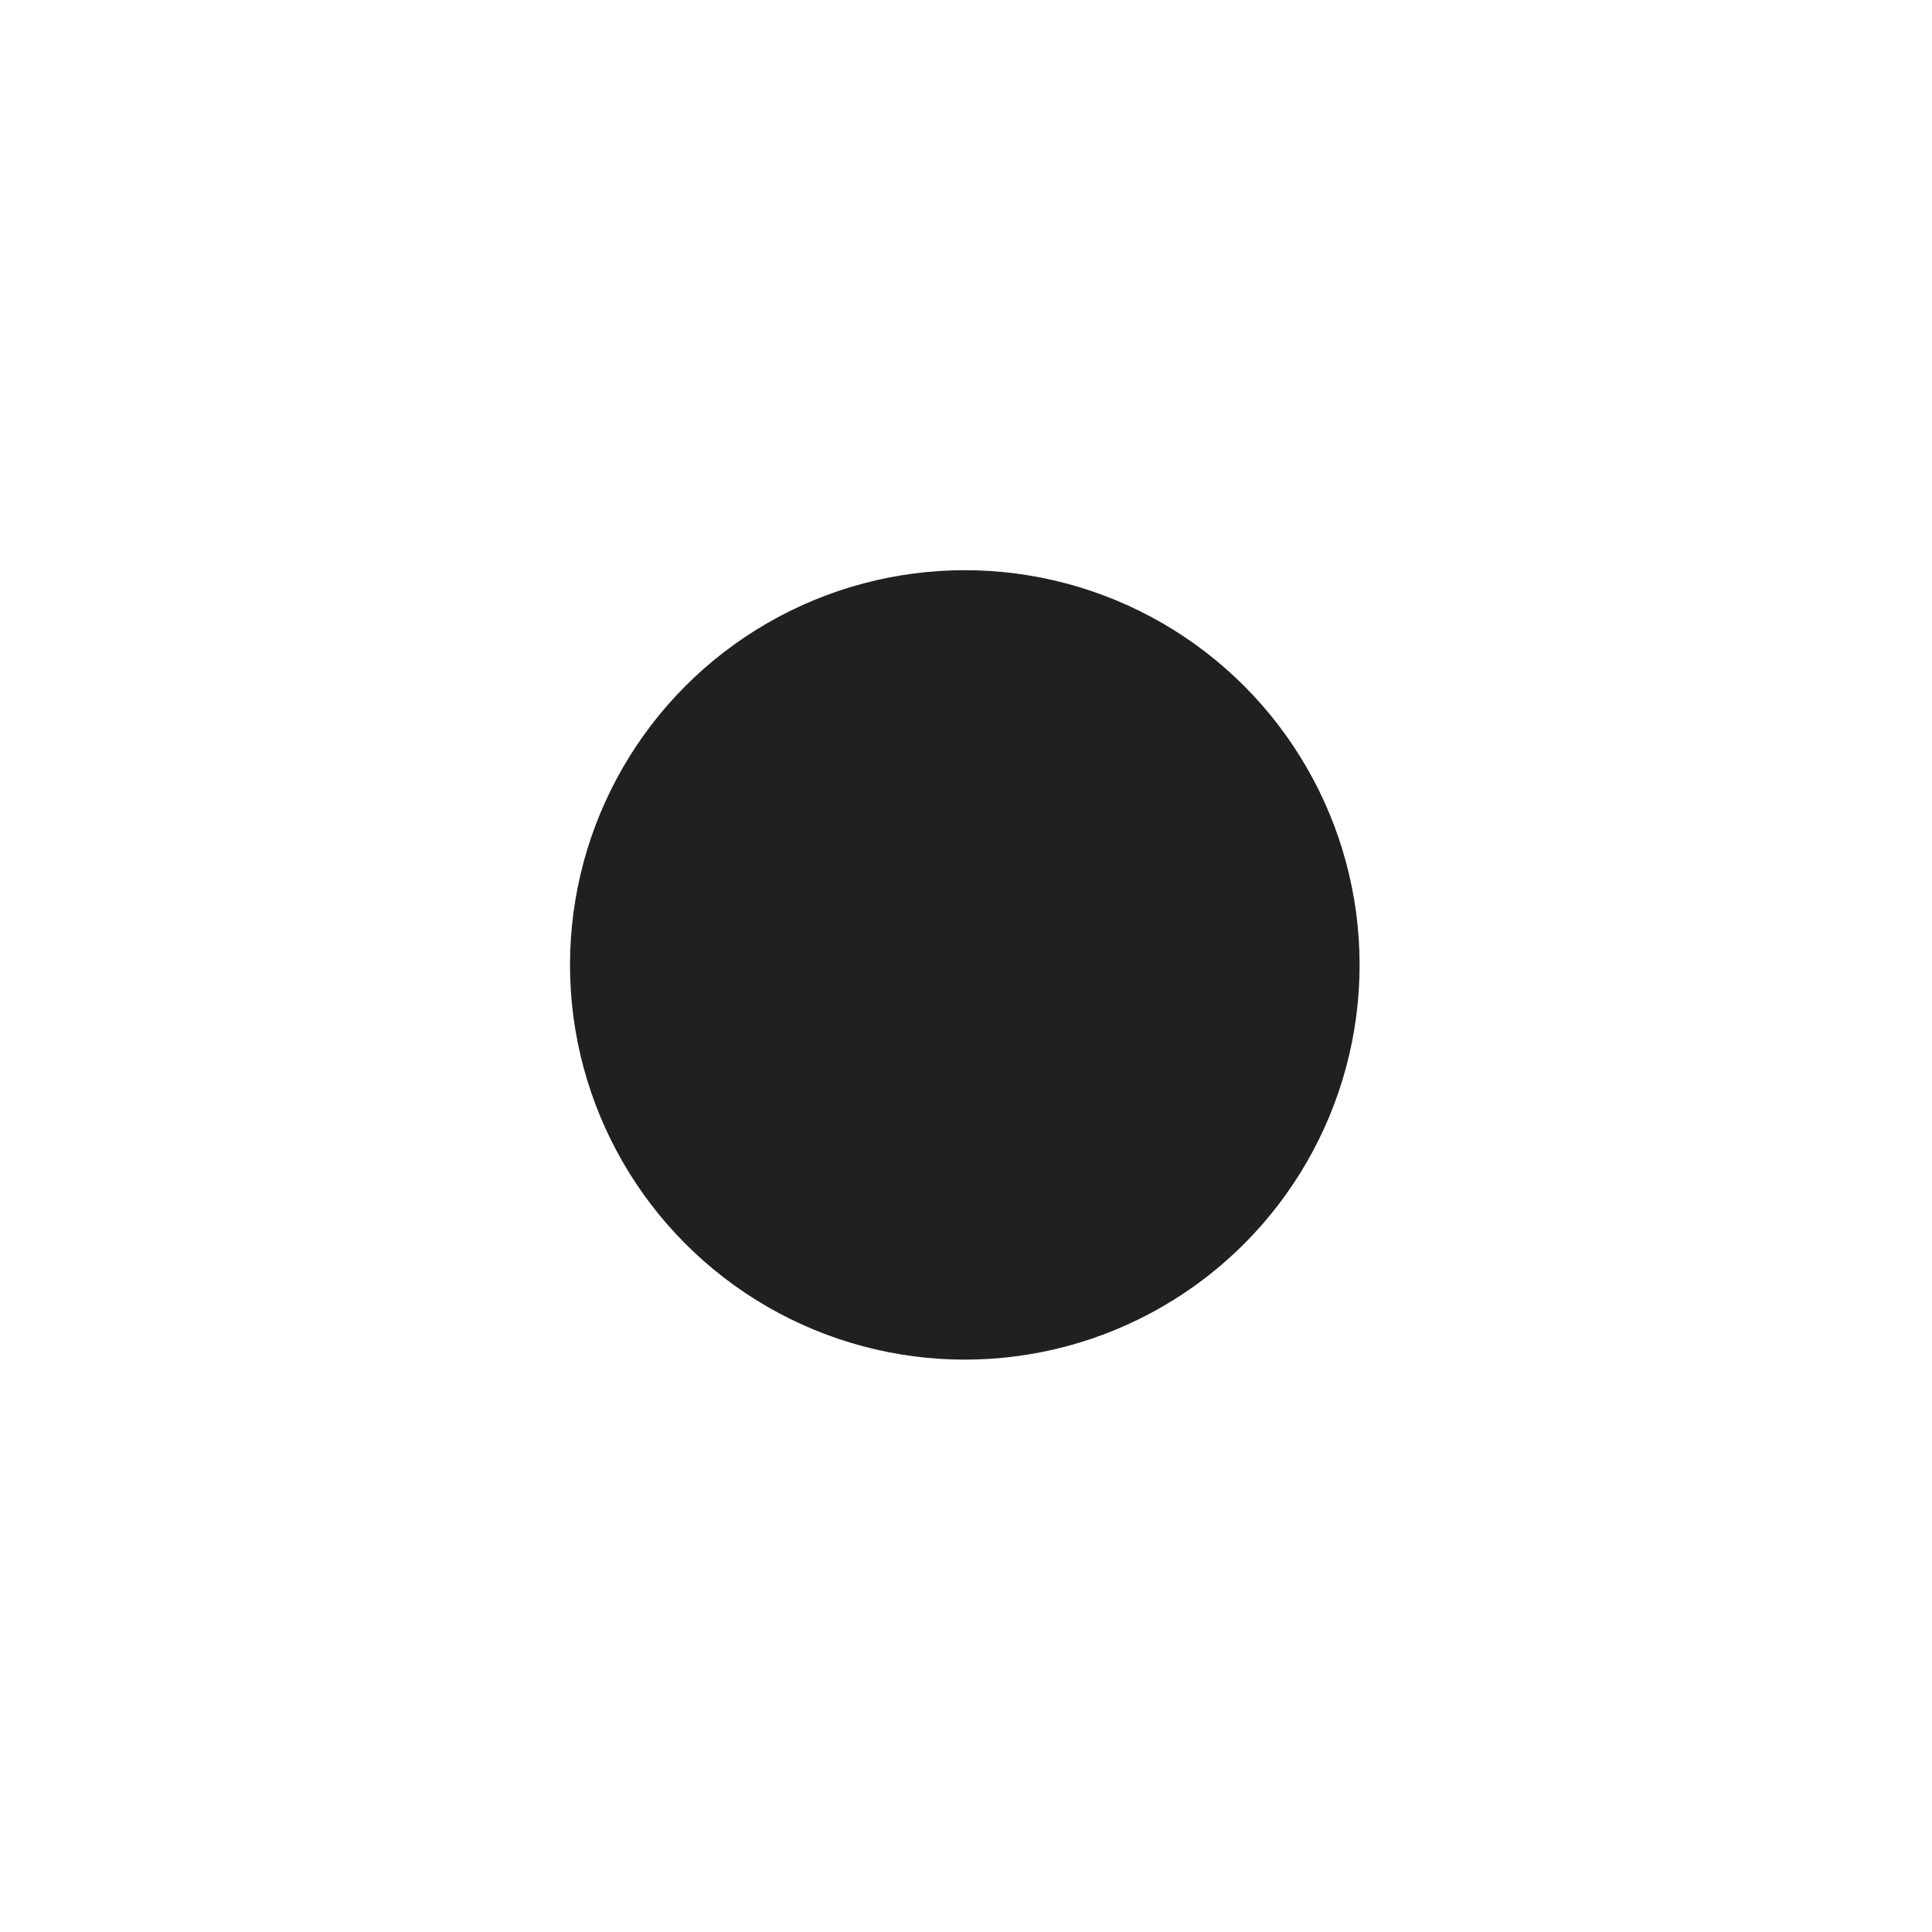 <?xml version="1.0" encoding="UTF-8" standalone="no"?>
<!-- Created with Inkscape (http://www.inkscape.org/) -->

<svg
   xmlns:dc="http://purl.org/dc/elements/1.1/"
   xmlns:cc="http://creativecommons.org/ns#"
   xmlns:rdf="http://www.w3.org/1999/02/22-rdf-syntax-ns#"
   xmlns:svg="http://www.w3.org/2000/svg"
   xmlns="http://www.w3.org/2000/svg"
   xmlns:sodipodi="http://sodipodi.sourceforge.net/DTD/sodipodi-0.dtd"
   xmlns:inkscape="http://www.inkscape.org/namespaces/inkscape"
   width="15"
   height="14.999"
   viewBox="0 0 3.969 3.968"
   version="1.1"
   id="svg18800"
   inkscape:version="0.92.3 (2405546, 2018-03-11)"
   sodipodi:docname="Hole.svg"
   enable-background="new">
  <defs
     id="defs18794">
    <filter
       inkscape:collect="always"
       style="color-interpolation-filters:sRGB"
       id="filter870">
      <feBlend
         inkscape:collect="always"
         mode="soft-light"
         in2="BackgroundImage"
         id="feBlend872" />
    </filter>
  </defs>
  <sodipodi:namedview
     id="base"
     pagecolor="#ffffff"
     bordercolor="#666666"
     borderopacity="1.0"
     inkscape:pageopacity="0.0"
     inkscape:pageshadow="2"
     inkscape:zoom="17.31"
     inkscape:cx="5.400718"
     inkscape:cy="9.439034"
     inkscape:document-units="mm"
     inkscape:current-layer="layer2"
     showgrid="false"
     fit-margin-top="0"
     fit-margin-left="0"
     fit-margin-right="0"
     fit-margin-bottom="0"
     inkscape:window-width="958"
     inkscape:window-height="1008"
     inkscape:window-x="-7"
     inkscape:window-y="0"
     inkscape:window-maximized="0"
     inkscape:snap-bbox="true"
     inkscape:snap-bbox-midpoints="true"
     inkscape:snap-object-midpoints="true"
     inkscape:snap-page="true"
     units="px"
     inkscape:snap-others="true"
     inkscape:snap-nodes="true"
     inkscape:snap-global="true" />
  <g
     inkscape:groupmode="layer"
     id="layer2"
     inkscape:label="Layer 2">
    <ellipse
       ry="5.479"
       rx="5.48"
       cy="5.479"
       cx="5.48"
       id="ellipse53482-9"
       style="opacity:1;vector-effect:none;fill:#202020;fill-opacity:1;fill-rule:evenodd;stroke:none;stroke-width:0.378;stroke-linecap:square;stroke-linejoin:round;stroke-miterlimit:4;stroke-dasharray:none;stroke-dashoffset:0;stroke-opacity:1;paint-order:normal;filter:url(#filter870)"
       transform="matrix(0.148,0,0,0.148,1.171,1.171)" />
  </g>
</svg>
